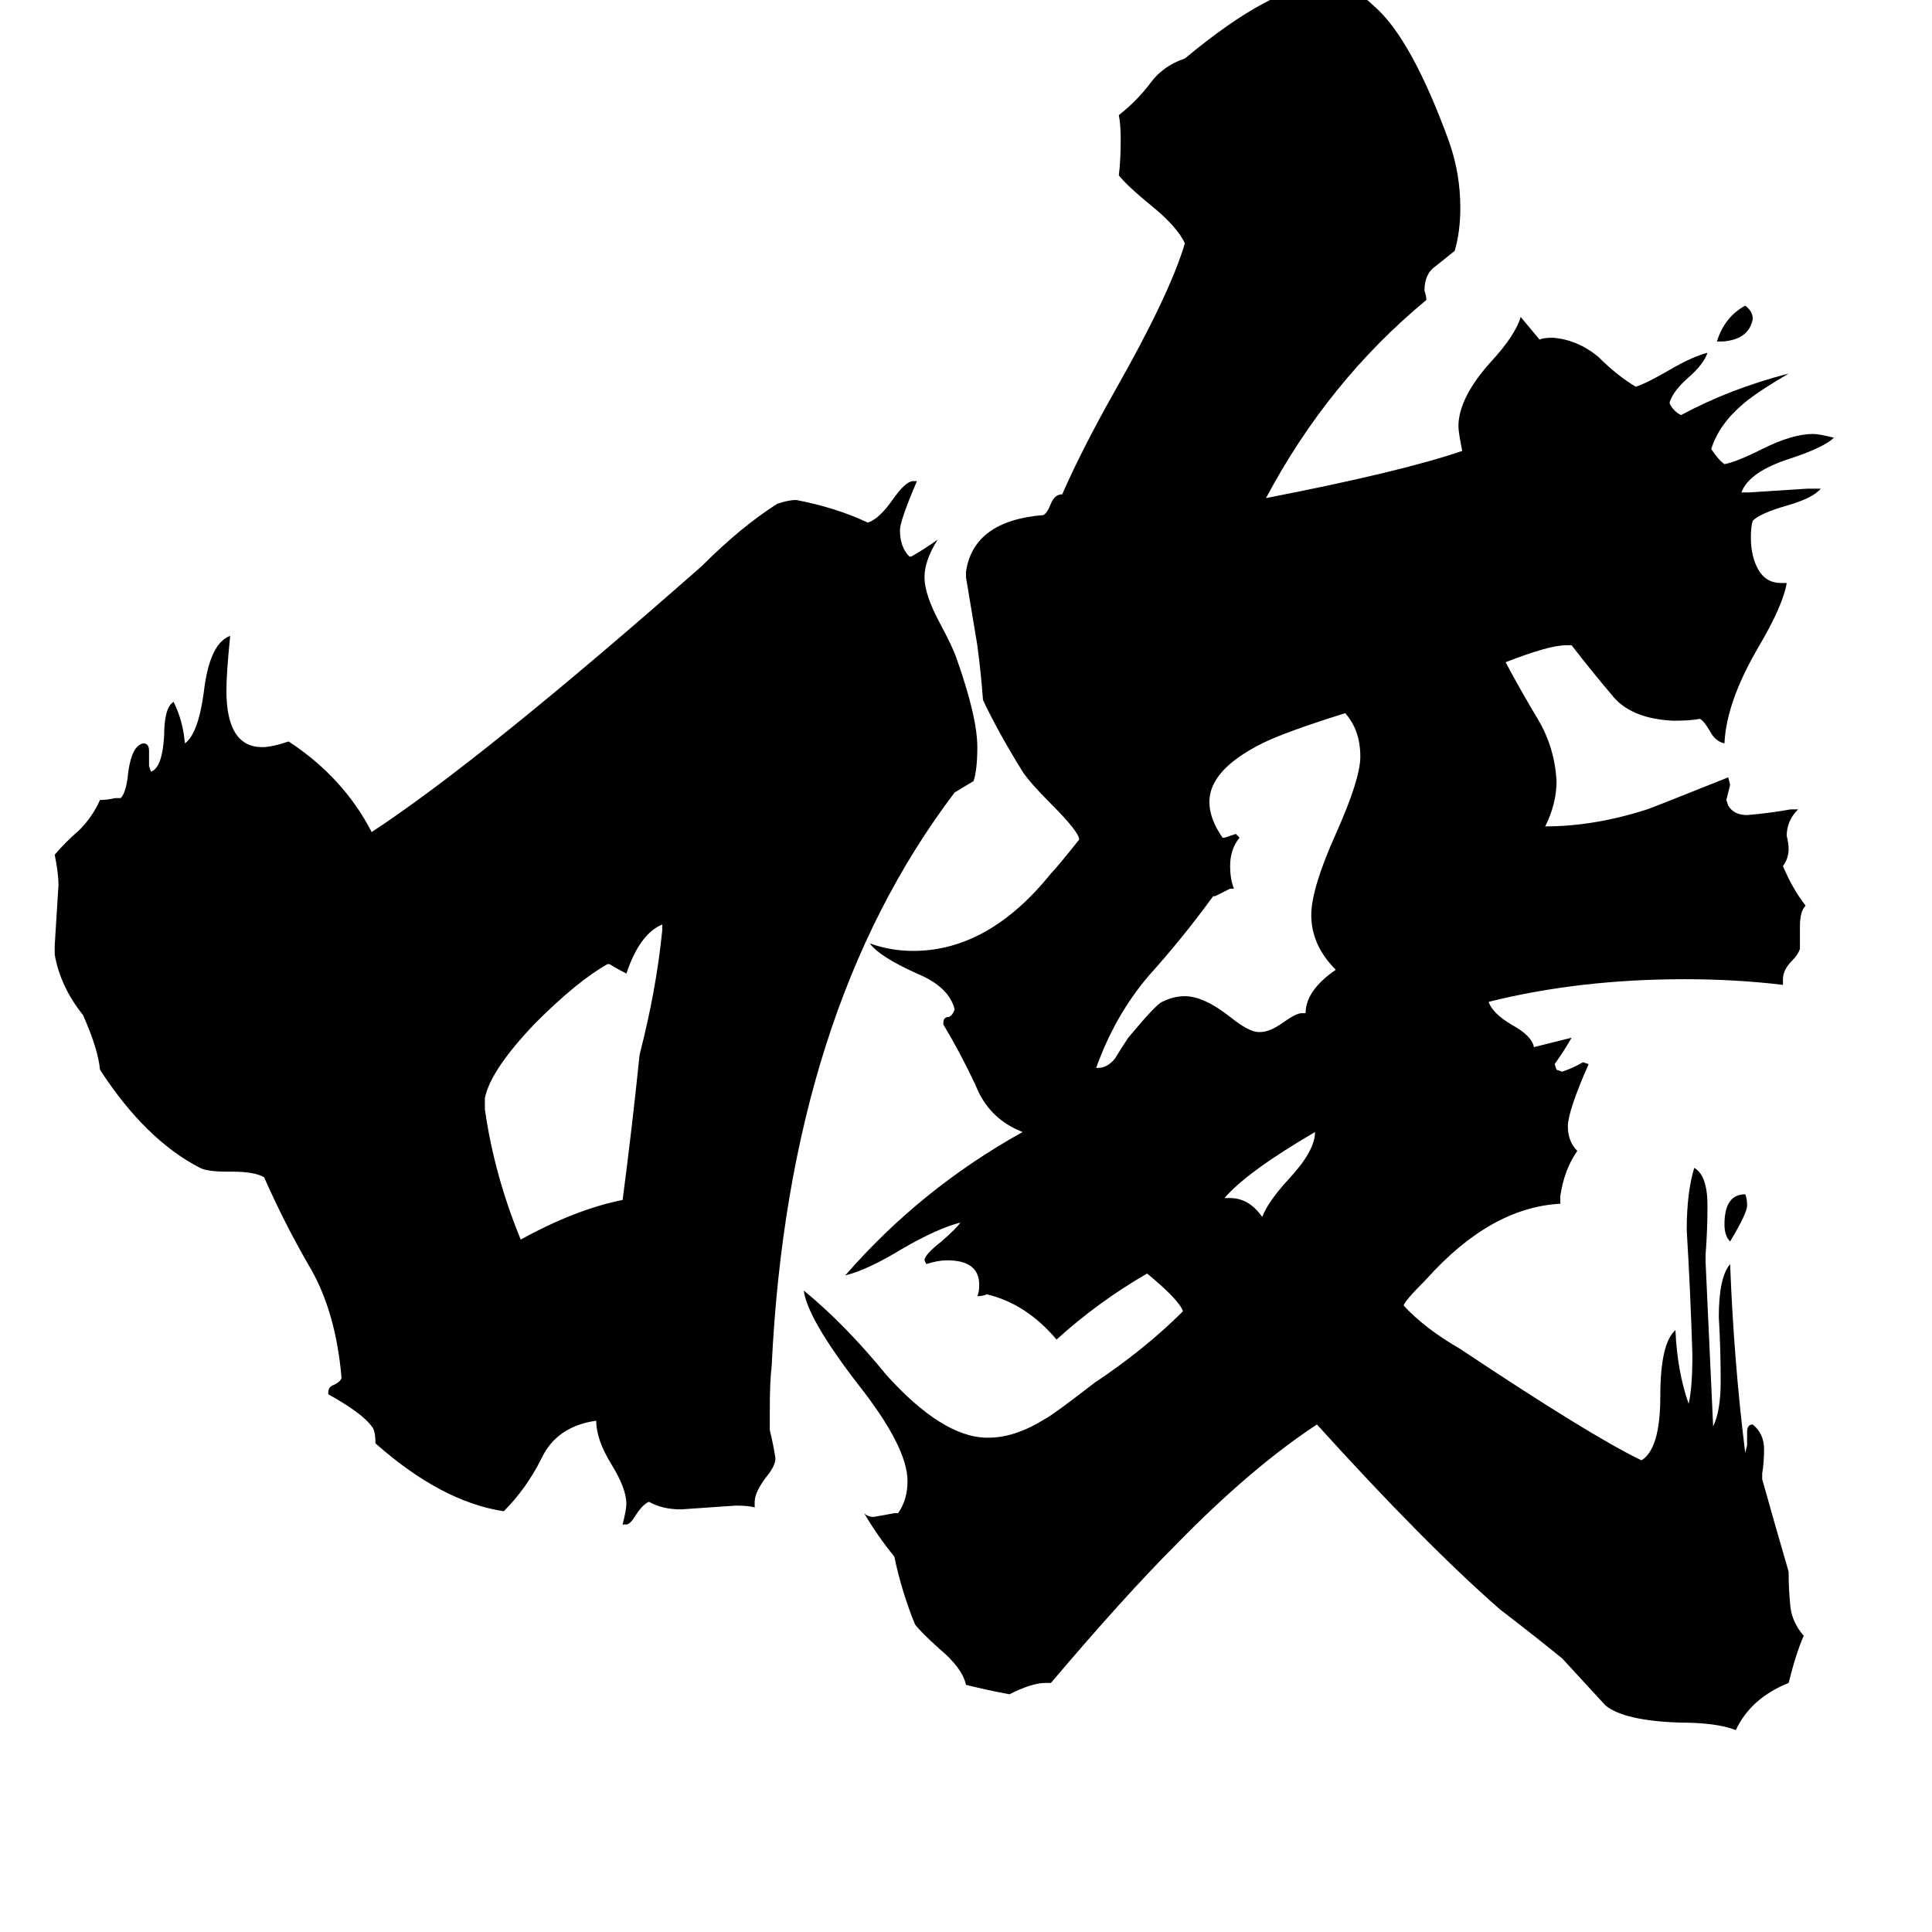 <svg xmlns="http://www.w3.org/2000/svg" viewBox="0 -800 1024 1024">
	<path fill="#000000" d="M917 -142Q914 -145 914 -151Q914 -167 925 -167Q926 -165 926 -161Q926 -157 917 -142ZM913 -619H910Q914 -632 925 -638Q929 -635 929 -631Q927 -620 913 -619ZM649 -165H652Q662 -165 669 -155Q672 -163 683 -175Q697 -190 697 -200Q661 -179 649 -165ZM351 -307V-310Q339 -305 332 -284Q328 -286 323 -289H322Q306 -280 284 -258Q260 -233 257 -218V-212Q262 -177 276 -143Q305 -159 330 -164Q335 -202 339 -241Q348 -276 351 -307ZM690 -263H692Q692 -275 708 -286Q695 -299 695 -315Q695 -329 708 -358Q721 -387 721 -399Q721 -413 713 -422Q681 -412 669 -406Q641 -392 641 -375Q641 -366 648 -356H649Q652 -357 655 -358L657 -356Q652 -350 652 -341Q652 -334 654 -329H652Q648 -327 644 -325H643Q627 -303 609 -283Q591 -262 581 -234H582Q587 -234 591 -239Q594 -244 598 -250Q613 -268 616 -269Q622 -272 628 -272Q638 -272 652 -261Q662 -253 667 -253H668Q673 -253 680 -258Q687 -263 690 -263ZM400 -4V-1Q397 -2 390 -2Q376 -1 361 0Q351 0 344 -4Q341 -3 337 3Q334 8 332 8H330Q332 0 332 -3Q332 -11 324 -24Q316 -37 316 -47Q295 -44 287 -27Q279 -11 267 1Q234 -4 199 -35Q199 -42 197 -44Q192 -51 174 -61V-62Q174 -65 177 -66Q181 -68 181 -70Q178 -104 165 -127Q151 -151 140 -176Q135 -179 123 -179H120Q110 -179 106 -181Q77 -196 53 -233Q52 -244 44 -262Q32 -277 29 -294V-299Q30 -315 31 -331Q31 -337 29 -347Q35 -354 42 -360Q49 -367 53 -376Q57 -376 61 -377H64Q67 -380 68 -391Q70 -405 76 -406Q79 -406 79 -402V-394L80 -391Q86 -393 87 -410Q87 -425 92 -428Q97 -418 98 -406Q105 -411 108 -433Q111 -459 122 -463Q120 -443 120 -434Q120 -404 139 -404Q144 -404 153 -407Q182 -388 197 -359Q255 -397 372 -500Q393 -521 412 -533Q418 -535 422 -535Q443 -531 460 -523Q466 -525 473 -535Q480 -545 484 -545H486Q477 -524 477 -519Q477 -510 482 -505H483Q490 -509 497 -514Q490 -503 490 -494Q490 -485 498 -470Q505 -457 507 -451Q518 -420 518 -404Q518 -392 516 -386L506 -380Q418 -264 409 -76Q408 -68 408 -52V-42Q410 -34 411 -27Q411 -23 406 -17Q400 -9 400 -4ZM934 -19V-16Q941 9 948 33Q948 43 949 52Q950 60 956 67Q952 76 948 92Q928 100 920 117Q910 113 890 113Q861 112 851 104Q840 92 828 79Q812 66 795 53Q755 18 698 -45Q663 -22 623 19Q596 46 557 92H554Q547 92 535 98Q524 96 512 93Q510 84 498 74Q488 65 485 61Q478 44 474 25Q465 14 458 2Q460 4 463 4Q469 3 474 2H476Q481 -5 481 -15Q481 -33 455 -66Q428 -101 426 -116Q448 -98 470 -71Q499 -39 522 -38H524Q538 -38 554 -48Q558 -50 580 -67Q607 -85 627 -105Q625 -111 608 -125Q582 -110 560 -90Q544 -109 523 -114Q521 -113 518 -113Q519 -115 519 -119Q519 -132 502 -132Q497 -132 491 -130L490 -132Q490 -135 499 -142Q507 -149 509 -152Q497 -149 478 -138Q460 -127 448 -124Q488 -170 542 -200Q524 -207 517 -225Q509 -242 500 -257V-258Q500 -261 503 -261Q505 -262 506 -265Q503 -277 486 -284Q466 -293 461 -300Q472 -296 484 -296Q524 -296 557 -337Q560 -340 572 -355Q572 -359 557 -374Q546 -385 542 -391Q529 -412 521 -429Q520 -443 518 -458Q515 -476 512 -494V-497Q516 -524 553 -527Q555 -528 557 -533Q559 -538 563 -538Q573 -561 591 -593Q620 -644 628 -671Q624 -680 609 -692Q598 -701 593 -707Q594 -715 594 -726Q594 -734 593 -739Q602 -746 609 -755Q616 -765 628 -769Q675 -808 701 -808Q717 -808 728 -797Q748 -780 768 -725Q774 -708 774 -690Q774 -677 771 -667Q766 -663 761 -659Q755 -655 755 -646Q756 -643 756 -641Q704 -598 671 -536Q743 -550 775 -561Q773 -571 773 -574Q773 -589 790 -608Q803 -622 806 -632Q811 -626 816 -620Q818 -621 823 -621Q836 -620 847 -611Q857 -601 867 -595Q873 -597 885 -604Q897 -611 905 -613Q903 -607 895 -600Q887 -593 885 -587V-586Q887 -582 891 -580Q917 -594 948 -602Q931 -592 924 -586Q911 -575 907 -562Q911 -556 914 -554Q920 -555 934 -562Q950 -570 961 -570Q964 -570 972 -568Q967 -563 949 -557Q927 -550 923 -539H927Q943 -540 958 -541H965Q961 -536 947 -532Q933 -528 929 -524Q928 -521 928 -515Q928 -505 932 -498Q936 -491 944 -491H947Q945 -479 932 -457Q915 -428 914 -406Q909 -407 906 -413Q903 -418 901 -419Q896 -418 887 -418Q864 -419 854 -432Q843 -445 833 -458H830Q821 -458 798 -449Q806 -434 815 -419Q824 -404 825 -386Q825 -374 819 -362Q845 -362 873 -371Q876 -372 916 -388L917 -384Q916 -380 915 -376L916 -373Q919 -368 926 -368Q938 -369 949 -371H953Q947 -365 947 -357Q948 -353 948 -350Q948 -345 945 -341Q950 -329 957 -320Q954 -317 954 -309V-297Q953 -294 950 -291Q945 -286 945 -281V-278Q920 -281 893 -281Q837 -281 789 -269Q791 -263 801 -257Q812 -251 813 -245L833 -250Q829 -243 824 -236L825 -233L828 -232Q834 -234 839 -237L842 -236Q831 -211 831 -203Q831 -195 836 -190Q829 -180 827 -166V-162Q790 -160 756 -122Q744 -110 744 -108Q755 -96 774 -85Q843 -39 870 -26Q880 -32 880 -60Q880 -88 888 -95Q889 -73 895 -56Q897 -64 897 -82Q896 -115 894 -148Q894 -168 898 -181Q905 -177 905 -161Q905 -148 904 -135V-131Q906 -87 908 -44Q912 -52 912 -68Q912 -85 911 -102Q911 -123 917 -130Q919 -78 925 -30L926 -34V-41Q926 -45 929 -45Q935 -40 935 -32Q935 -25 934 -19Z"/>
</svg>